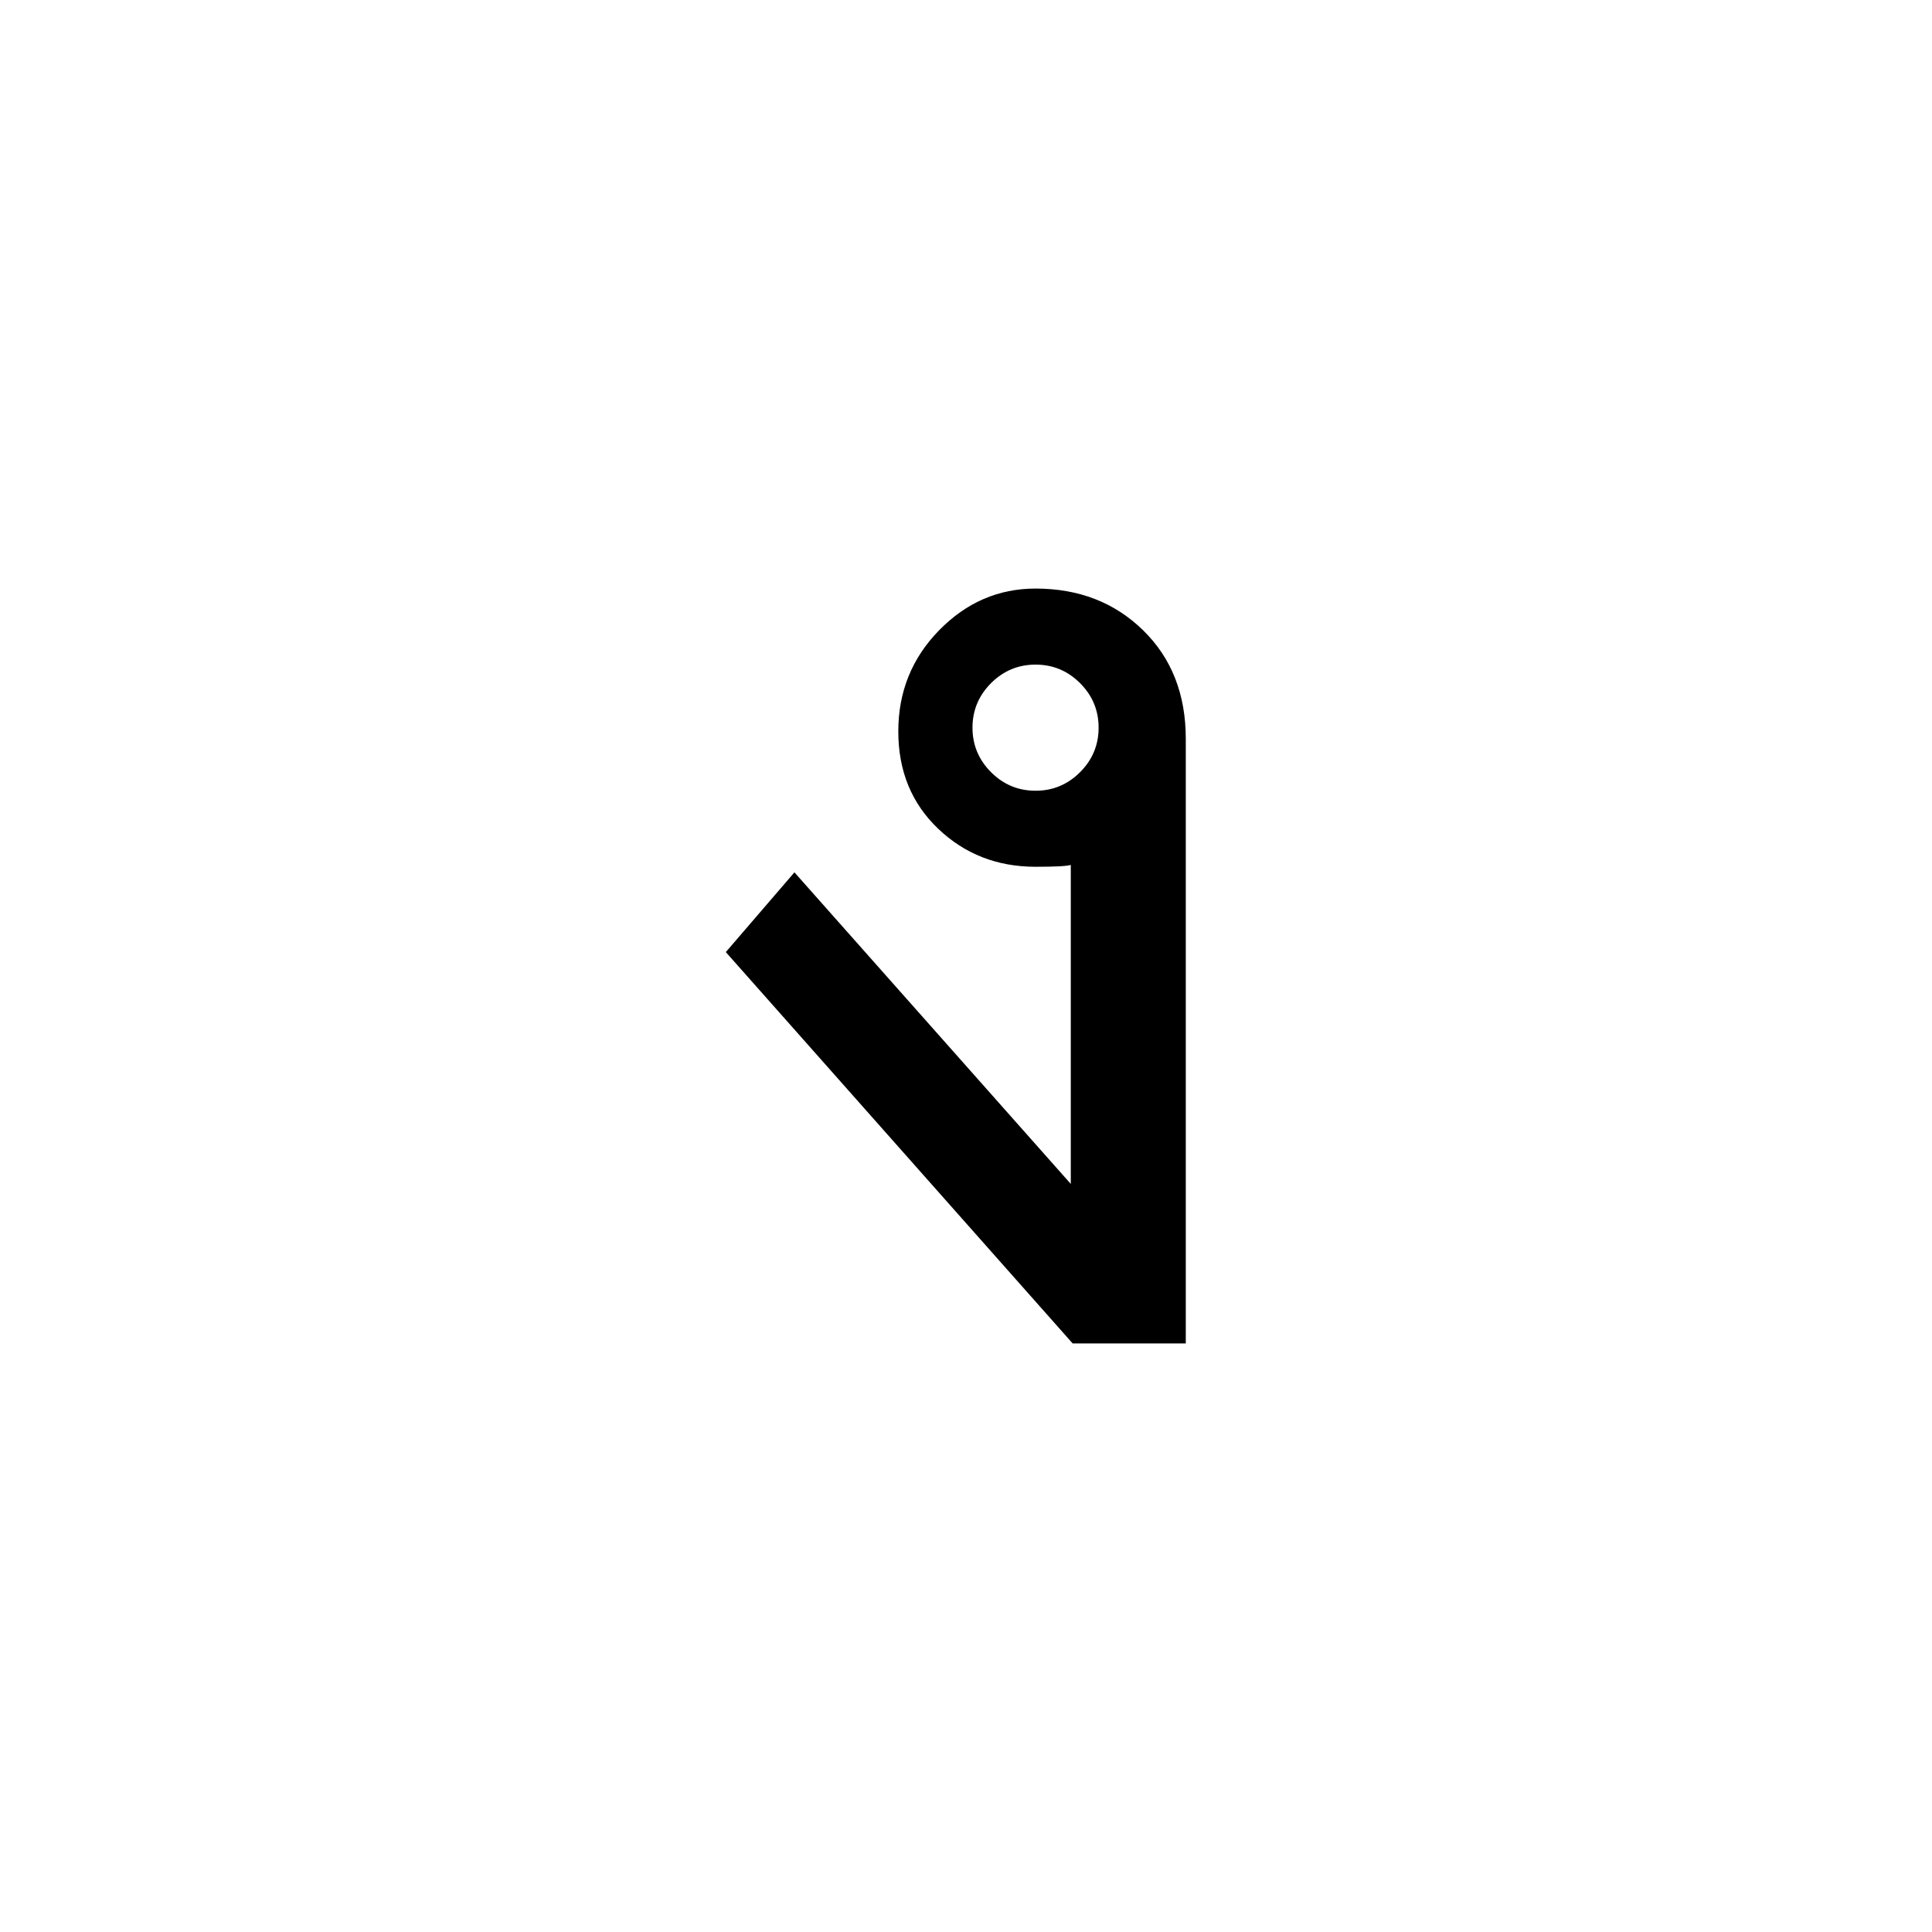 <?xml version="1.0" encoding="UTF-8" standalone="no"?><!DOCTYPE svg PUBLIC "-//W3C//DTD SVG 1.1//EN" "http://www.w3.org/Graphics/SVG/1.1/DTD/svg11.dtd"><svg width="100%" height="100%" viewBox="0 0 100 100" version="1.1" xmlns="http://www.w3.org/2000/svg" xmlns:xlink="http://www.w3.org/1999/xlink" xml:space="preserve" xmlns:serif="http://www.serif.com/" style="fill-rule:evenodd;clip-rule:evenodd;stroke-linejoin:round;stroke-miterlimit:1.414;"><rect id="consonants" x="-100" y="-100" width="500" height="900" style="fill:none;"/><path d="M61.376,69.536l-5.856,0l-17.952,-20.256l3.552,-4.128l14.304,16.128l0,-16.512c-0.192,0.064 -0.8,0.096 -1.824,0.096c-1.984,0 -3.664,-0.656 -5.04,-1.968c-1.376,-1.312 -2.064,-2.992 -2.064,-5.04c0,-2.048 0.704,-3.792 2.112,-5.232c1.408,-1.44 3.072,-2.16 4.992,-2.16c2.24,0 4.096,0.72 5.568,2.16c1.472,1.44 2.208,3.312 2.208,5.616l0,31.296Zm-4.512,-31.872c0,-0.896 -0.32,-1.664 -0.96,-2.304c-0.64,-0.64 -1.408,-0.96 -2.304,-0.96c-0.896,0 -1.664,0.32 -2.304,0.96c-0.64,0.64 -0.96,1.408 -0.96,2.304c0,0.896 0.32,1.664 0.96,2.304c0.64,0.64 1.408,0.96 2.304,0.96c0.896,0 1.664,-0.32 2.304,-0.96c0.64,-0.64 0.96,-1.408 0.96,-2.304Z" style="fill-rule:nonzero;"/></svg>